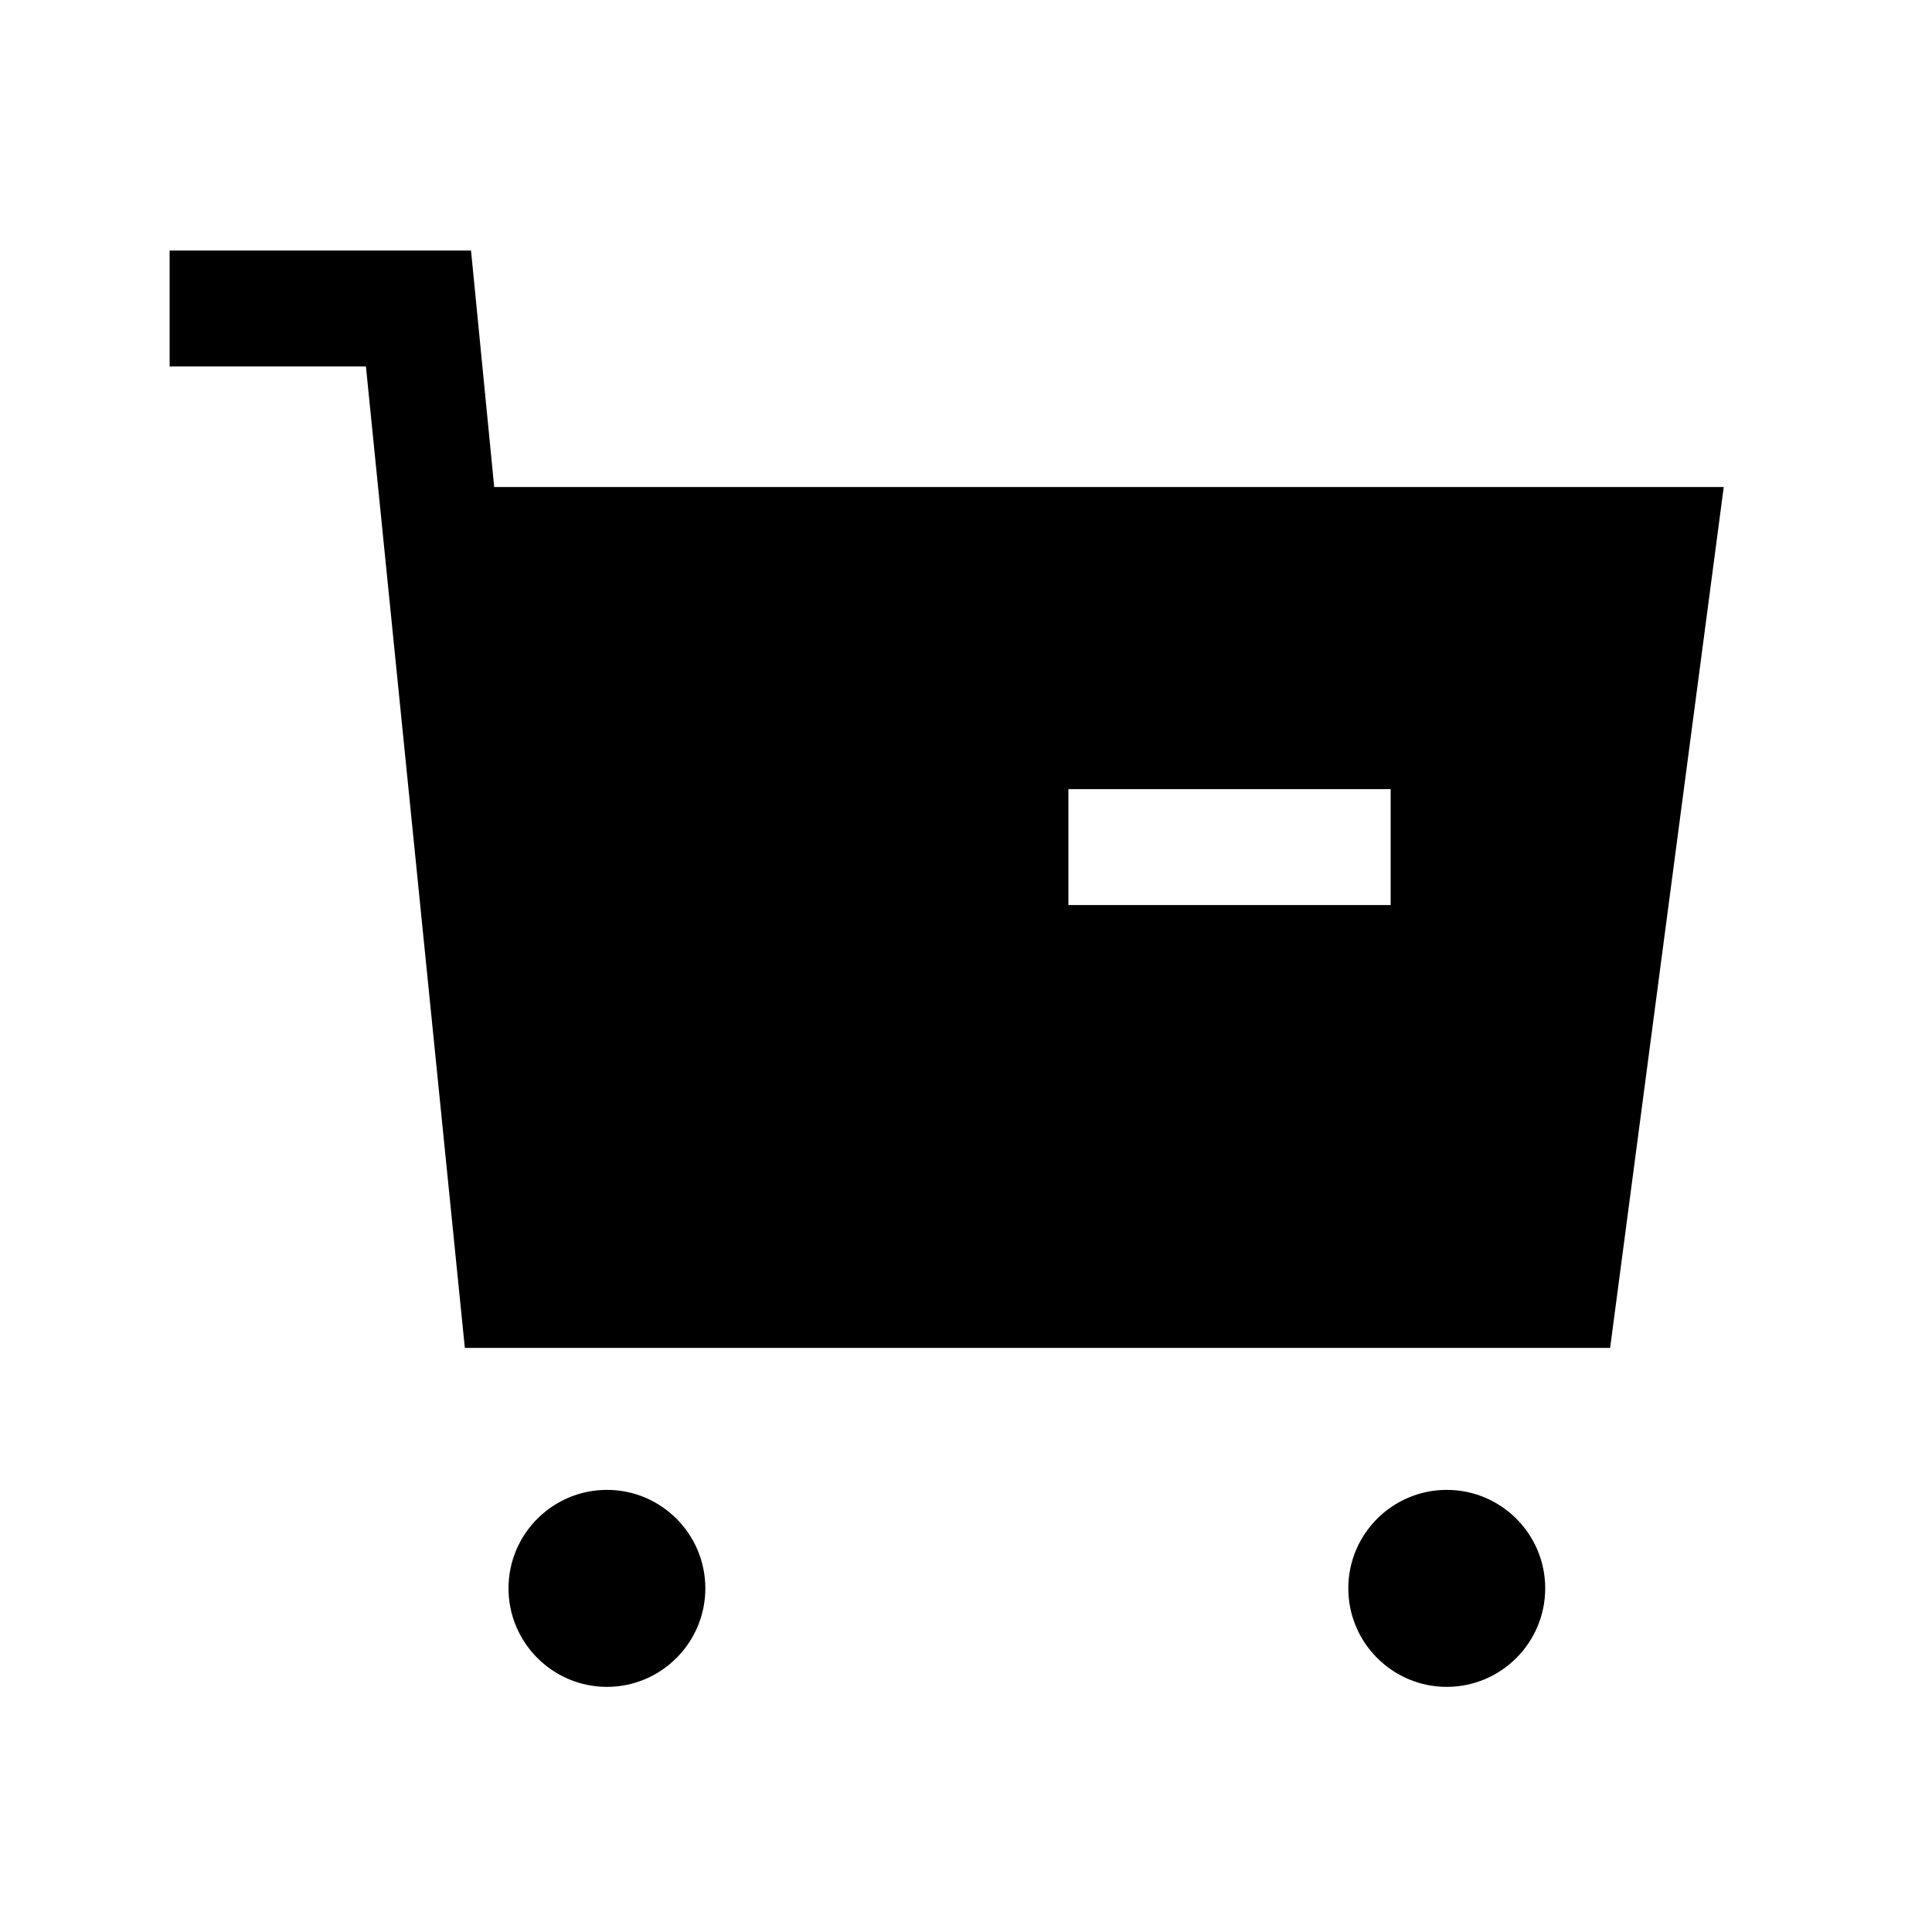 <svg width="25" height="25" viewBox="0 0 25 25" fill="none" xmlns="http://www.w3.org/2000/svg">
<path fill-rule="evenodd" clip-rule="evenodd" d="M7.854 19.279C7.151 19.279 6.58 19.85 6.58 20.553C6.58 21.256 7.151 21.828 7.854 21.828C8.556 21.828 9.127 21.256 9.127 20.553C9.127 19.85 8.556 19.279 7.854 19.279Z" fill="black"/>
<path fill-rule="evenodd" clip-rule="evenodd" d="M18.721 19.279C18.018 19.279 17.447 19.85 17.447 20.553C17.447 21.256 18.018 21.828 18.721 21.828C19.424 21.828 19.995 21.256 19.995 20.553C19.995 19.85 19.424 19.279 18.721 19.279Z" fill="black"/>
<path fill-rule="evenodd" clip-rule="evenodd" d="M13.825 11.711H17.995V10.211H13.825V11.711ZM6.395 6.302L6.095 3.242H2.195V4.742H4.735L6.015 17.442H20.835L22.305 6.302H6.395Z" fill="black"/>
</svg>